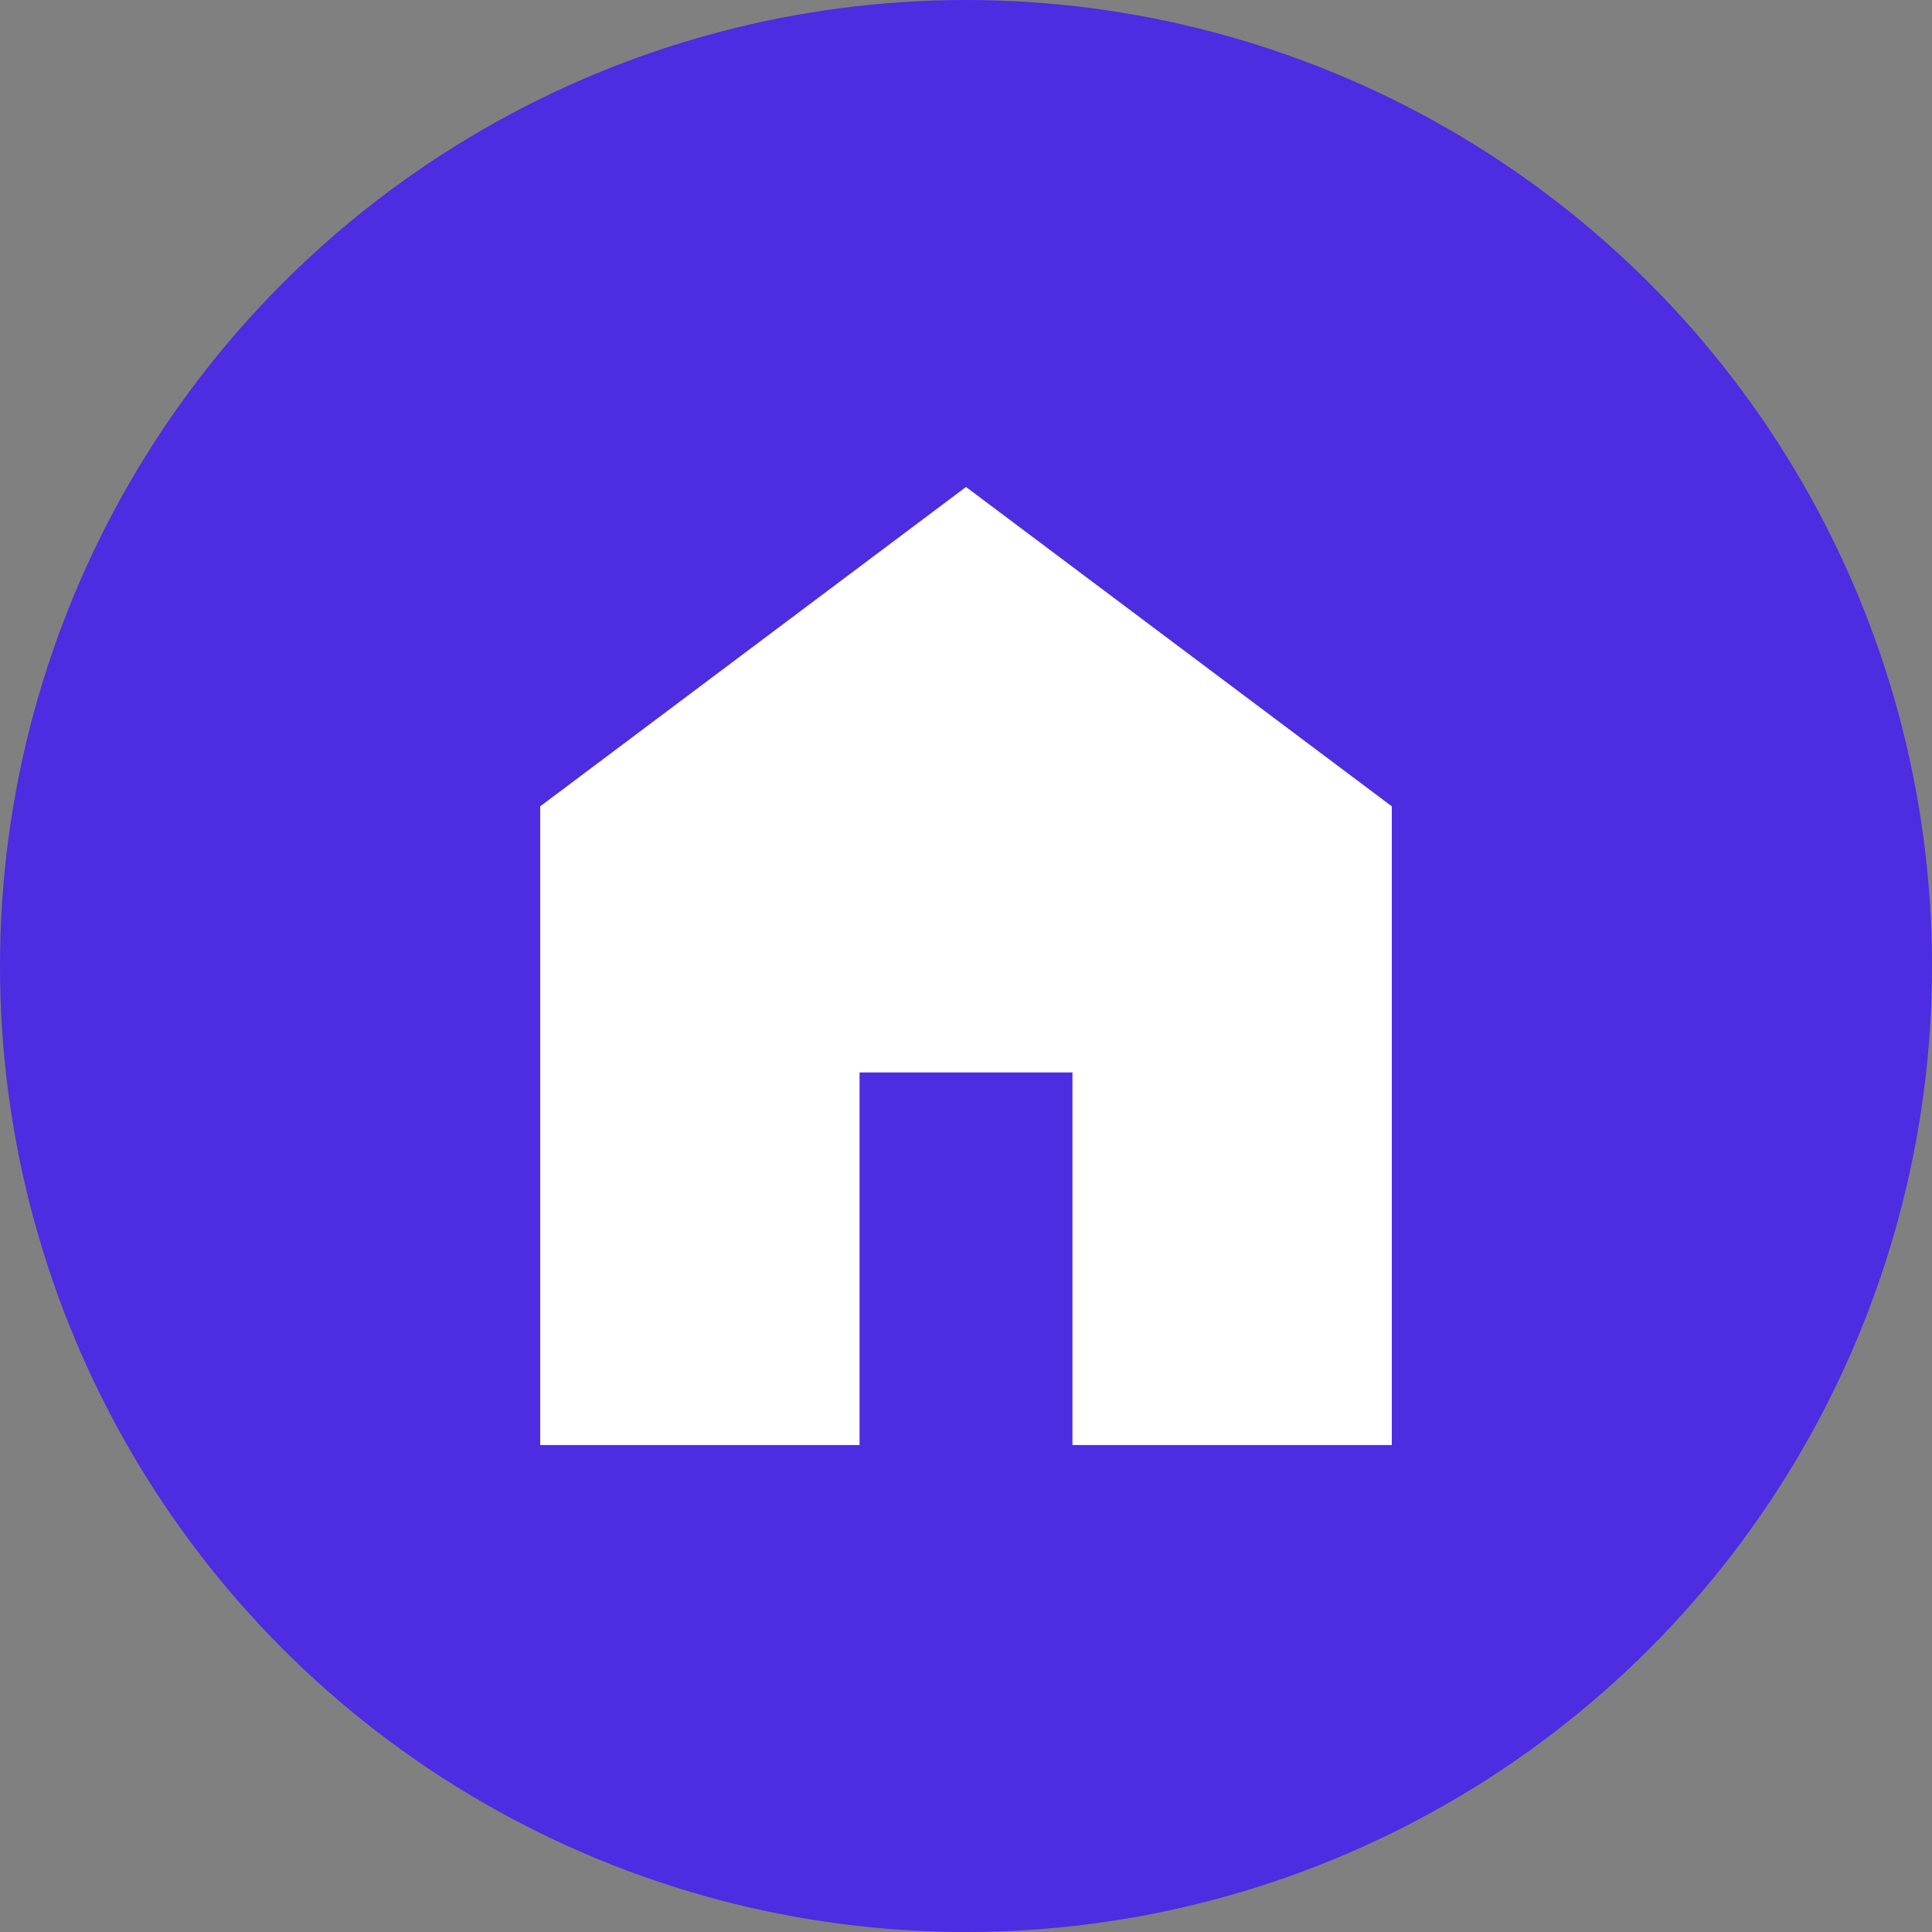 <?xml version="1.0" encoding="UTF-8"?><svg id="Capa_1" xmlns="http://www.w3.org/2000/svg" viewBox="0 0 92.2 92.2"><rect x="0" y="0" width="92.2" height="92.2" fill="#808080" stroke="none"/><defs><style>.cls-1{fill:#fff;}.cls-2{fill:#4d2ce2;}</style></defs><circle class="cls-2" cx="46.1" cy="46.1" r="46.1"/><path class="cls-1" d="M25.78,68.96v-30.48l20.32-15.24,20.32,15.24v30.48h-15.24v-17.78h-10.16v17.78h-15.24Z"/></svg>